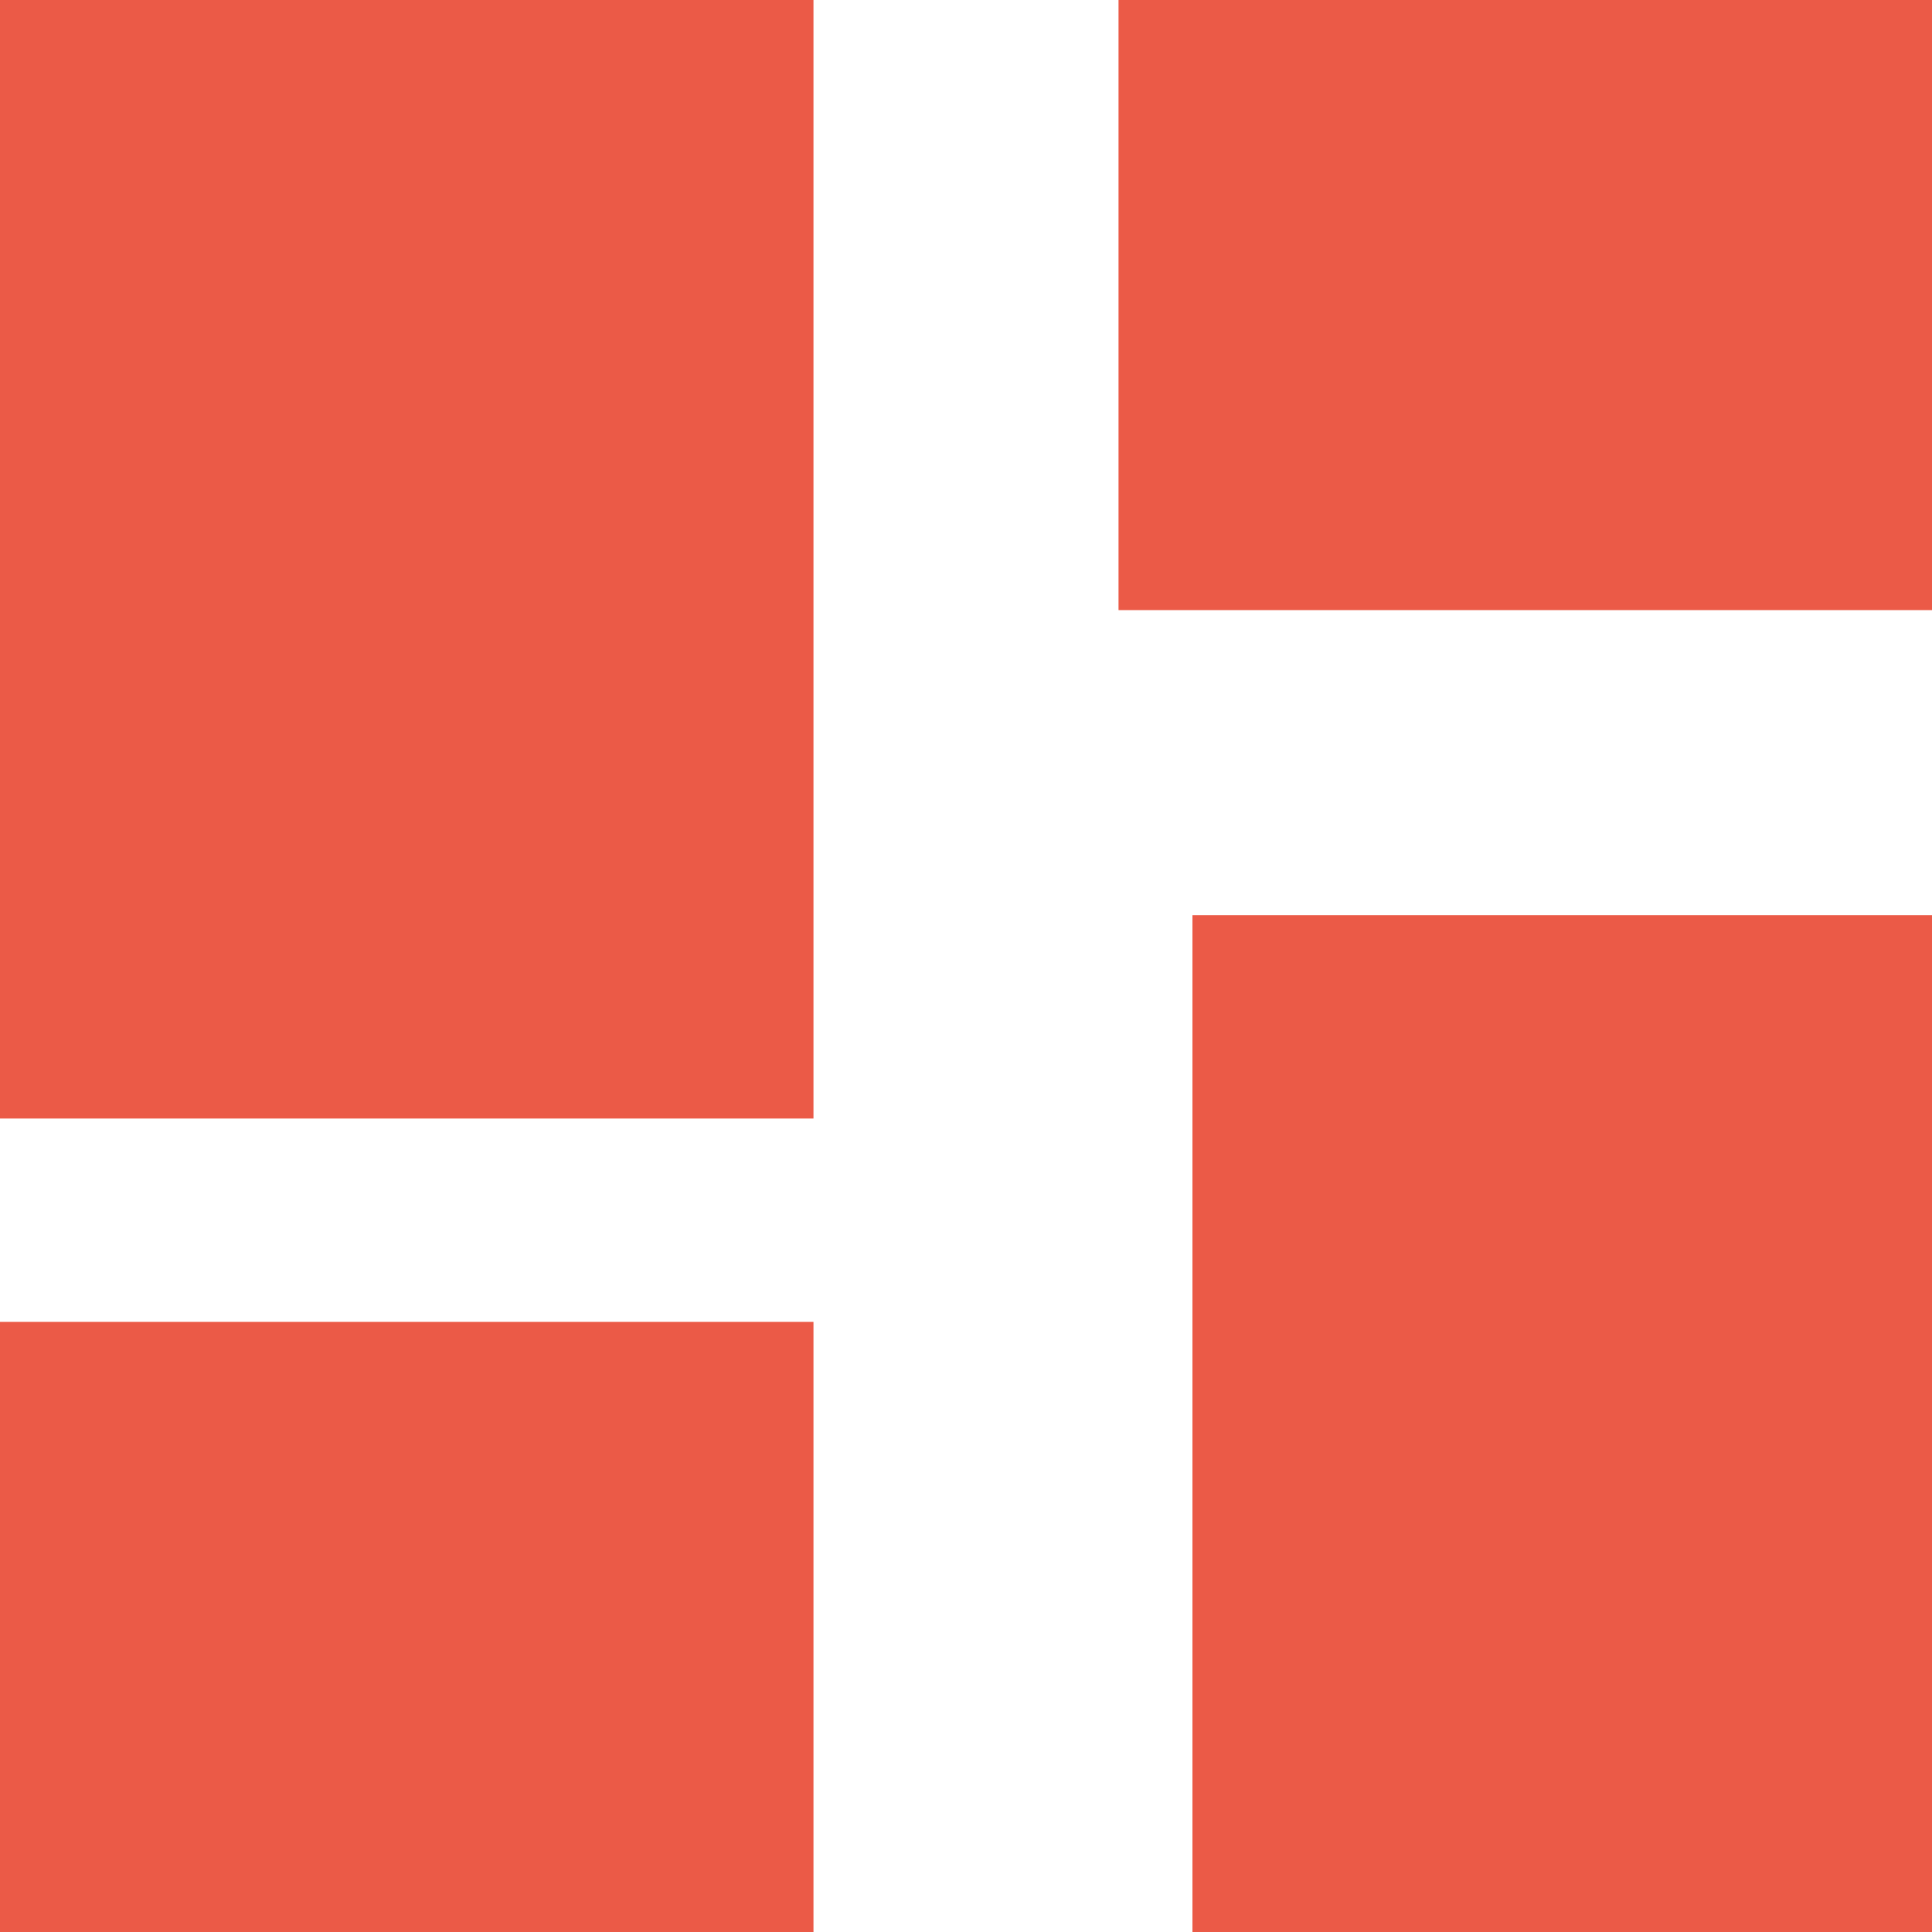 <svg width="19" height="19" viewBox="0 0 19 19" fill="none" xmlns="http://www.w3.org/2000/svg">
<rect x="11" width="8" height="6" fill="#EB5A47"/>
<rect width="8" height="11" fill="#EB5A47"/>
<rect y="13" width="8" height="6" fill="#EB5A47"/>
<rect x="11.727" y="9" width="7.273" height="10" fill="#EB5A47"/>
</svg>
